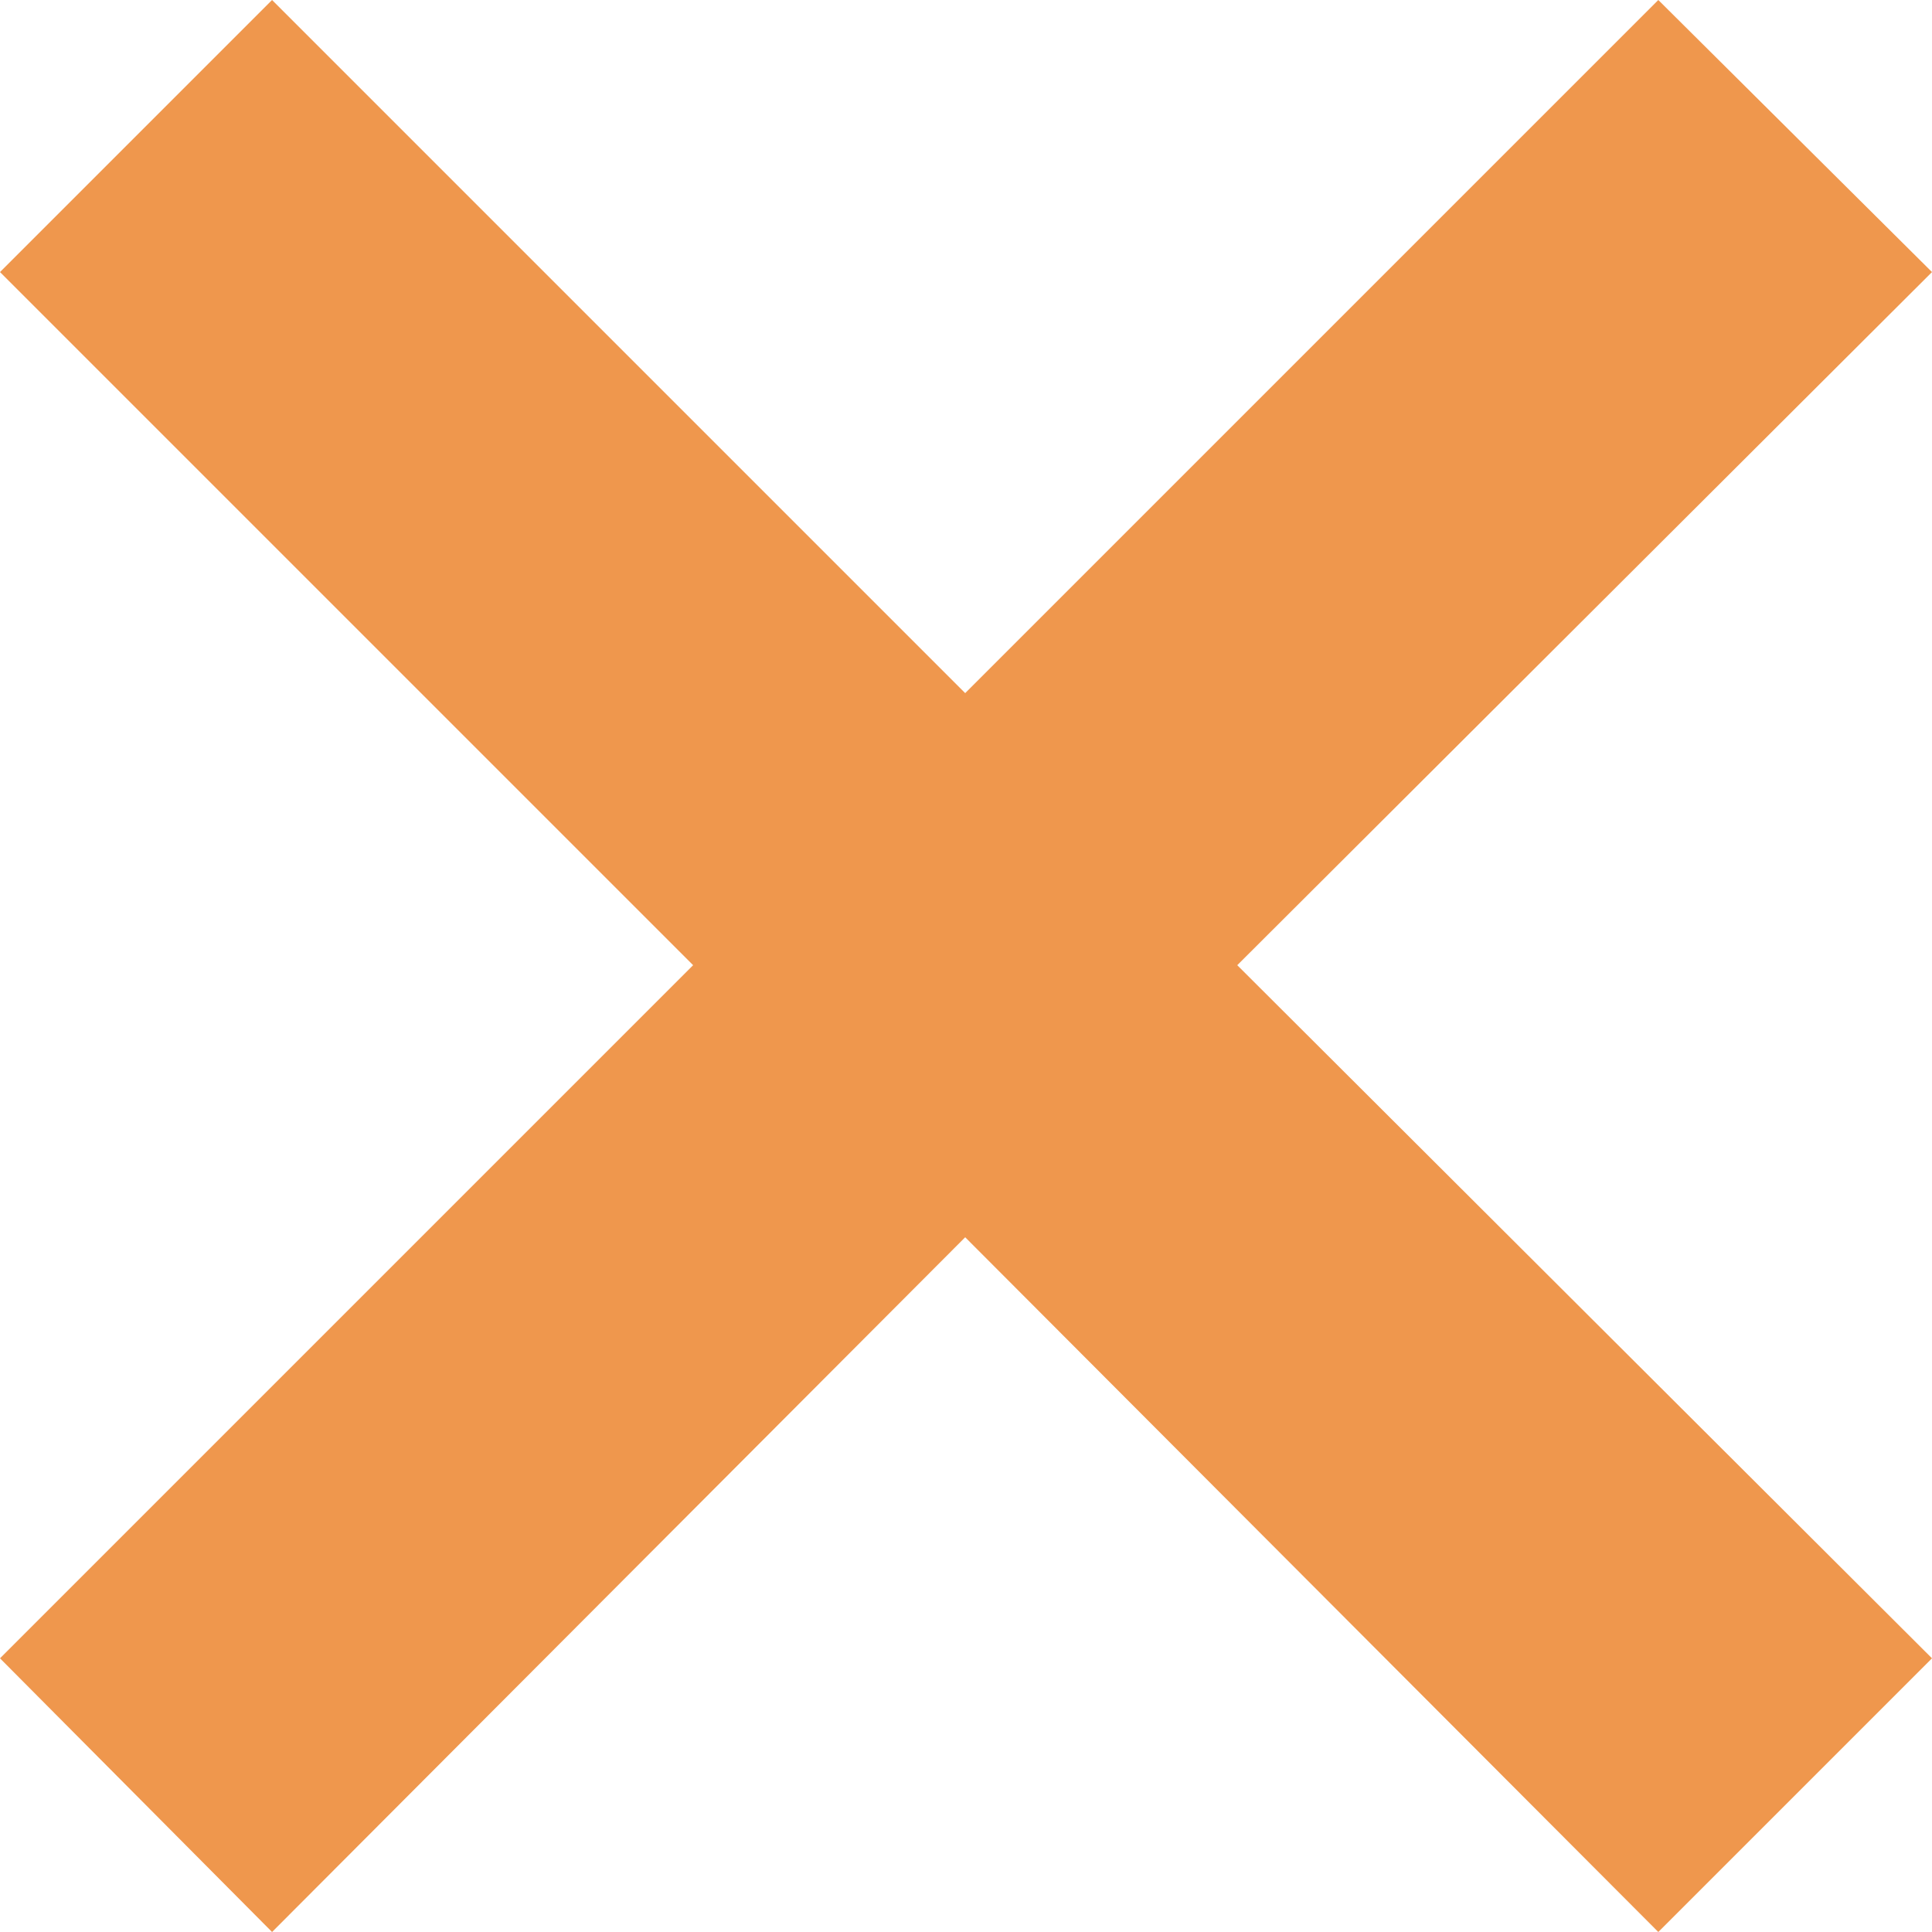 <svg xmlns="http://www.w3.org/2000/svg" viewBox="0 0 11.93 11.93"><defs><style>.cls-1{fill:#ef974d;}</style></defs><g id="Layer_2" data-name="Layer 2"><g id="Layer_1-2" data-name="Layer 1"><polygon class="cls-1" points="11.93 1.68 7.64 5.96 11.93 10.24 10.24 11.93 5.96 7.64 1.68 11.93 0 10.24 4.28 5.96 0 1.68 1.68 0 5.96 4.28 10.24 0 11.93 1.68"/></g></g></svg>